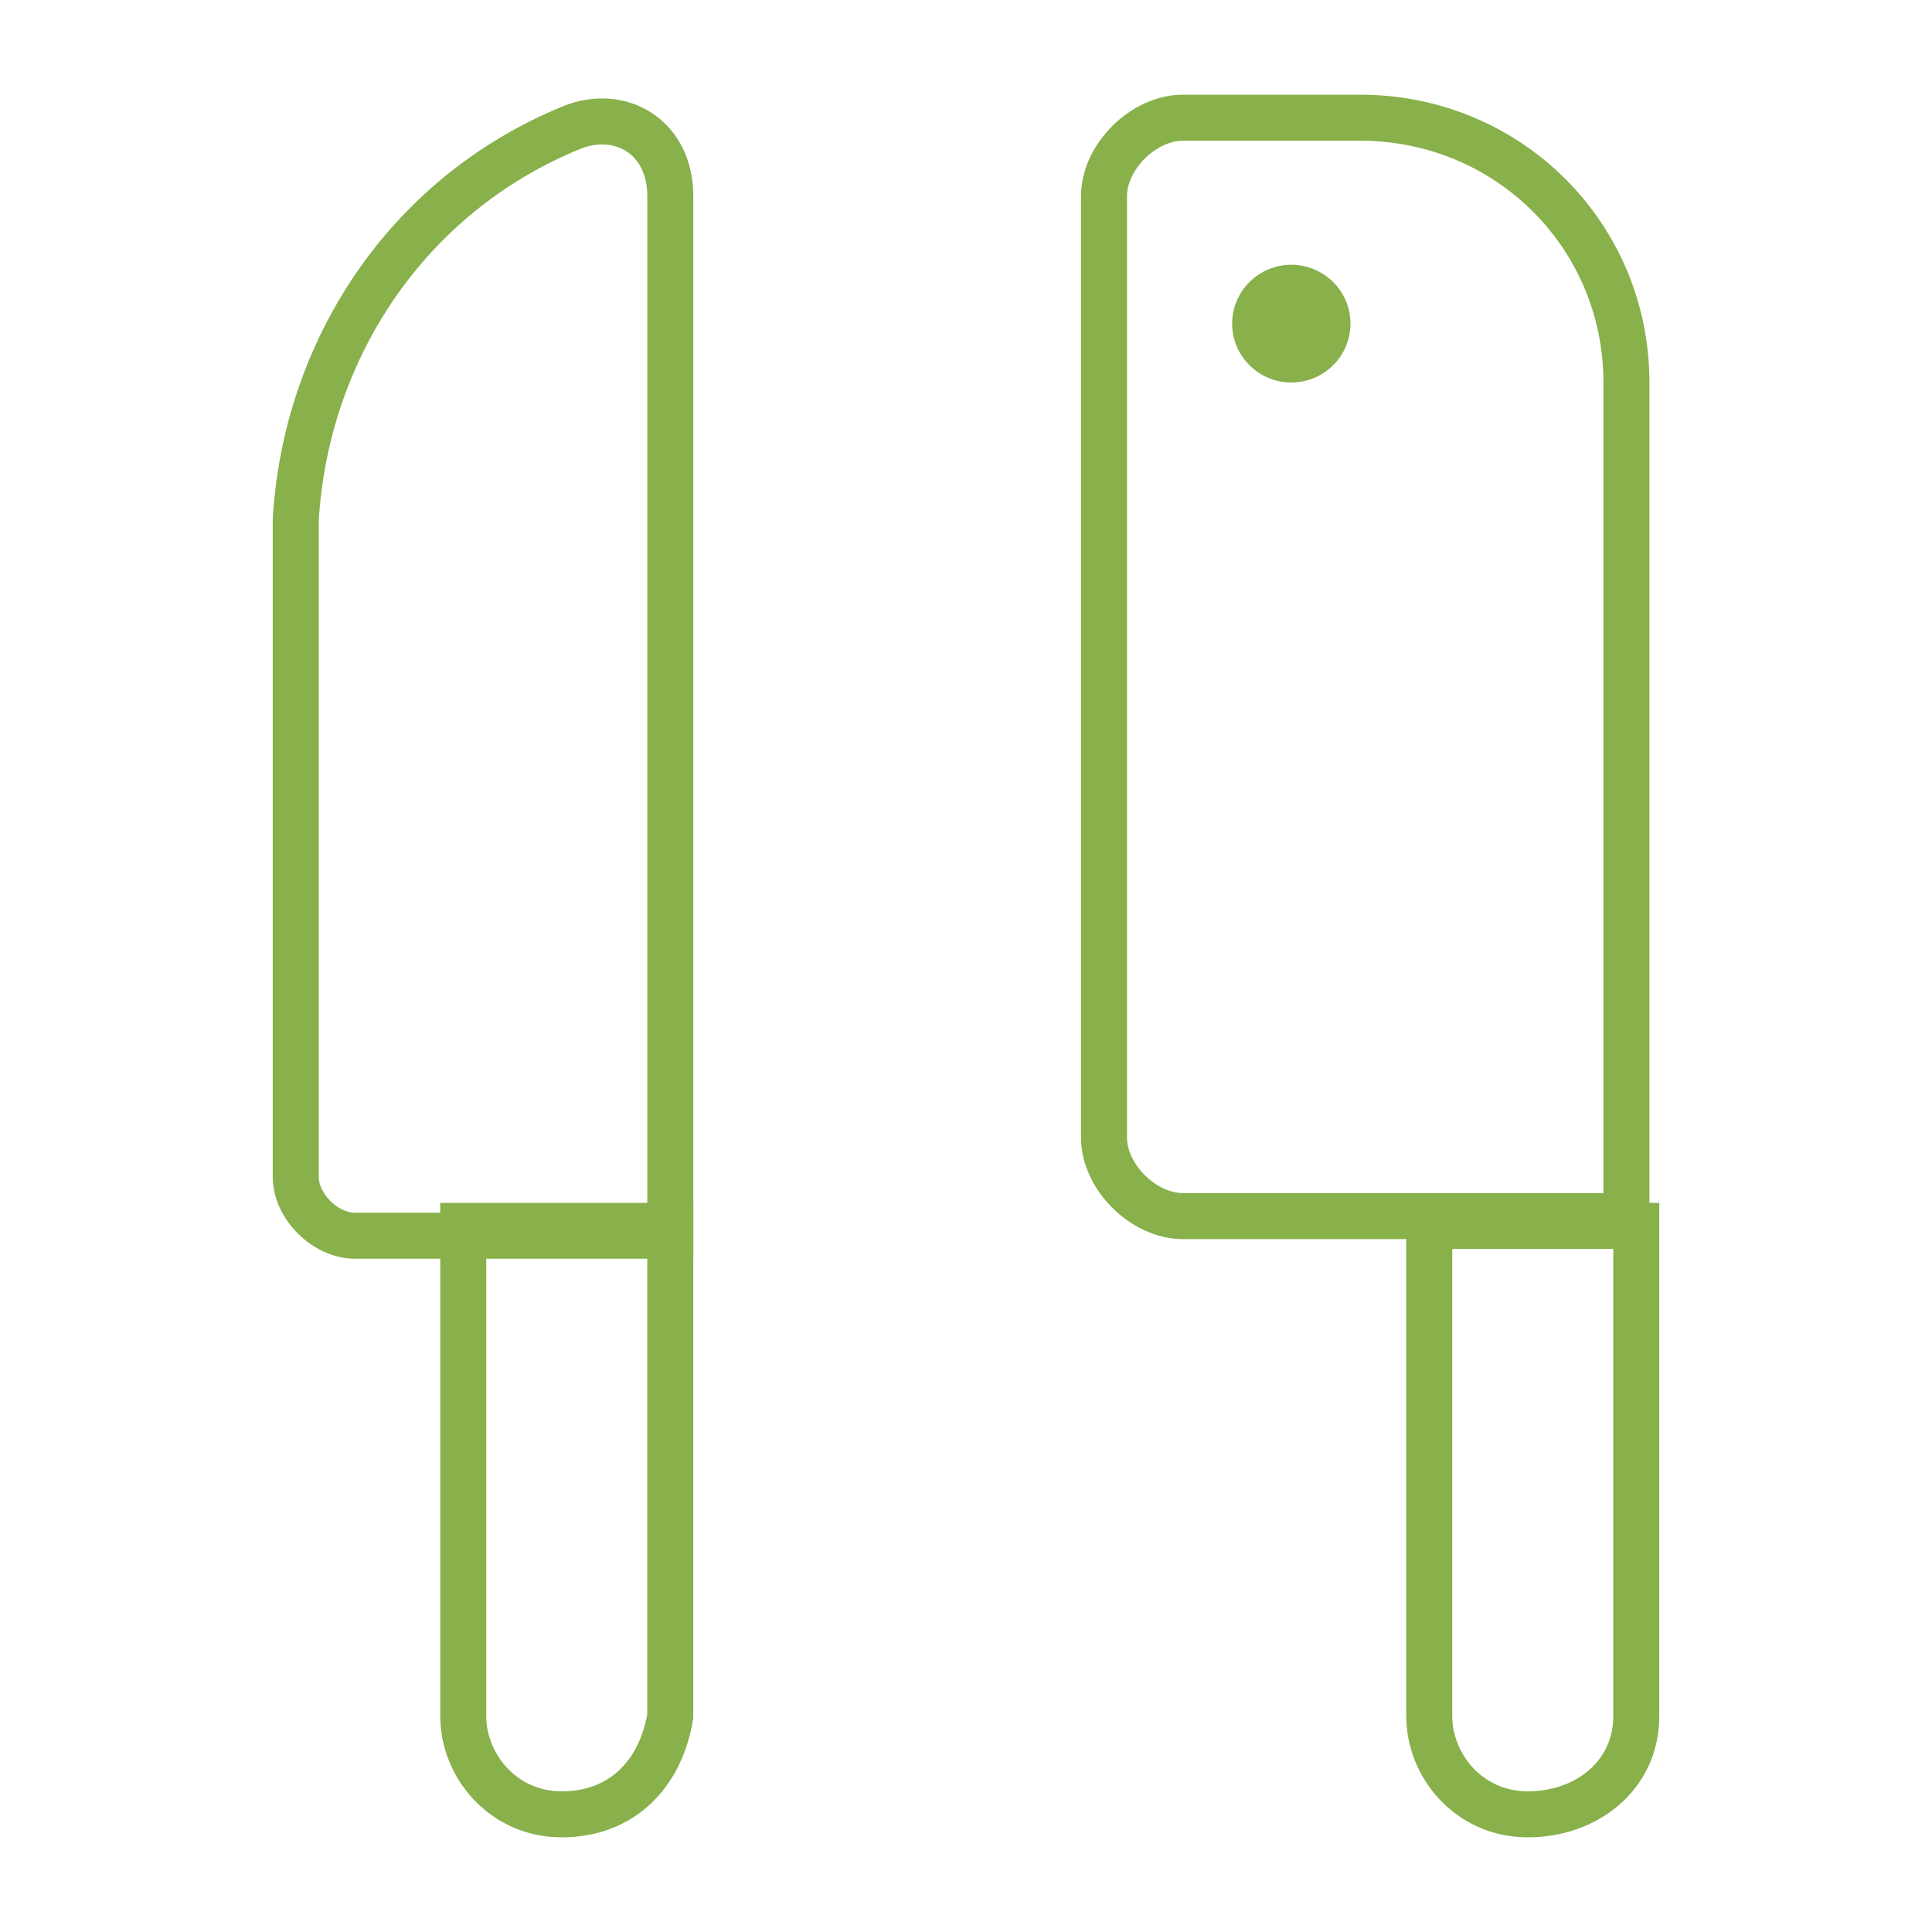 <svg xmlns="http://www.w3.org/2000/svg" width="42" height="42" viewBox="0 0 42 42" fill="none"><path d="M25.714 2.559H29.571C32.786 2.559 35.357 5.117 35.357 8.315V26.437H25.714C24.857 26.437 24 25.584 24 24.731V4.264C24 3.411 24.857 2.559 25.714 2.559Z" stroke="#88B04B" stroke-miterlimit="10"></path><path d="M33.214 39.442C31.928 39.442 31.071 38.376 31.071 37.31V26.65H35.571V37.31C35.571 38.589 34.5 39.442 33.214 39.442Z" stroke="#88B04B" stroke-miterlimit="10"></path><path d="M12.214 39.442C10.928 39.442 10.071 38.376 10.071 37.31V26.65H14.571V37.31C14.357 38.589 13.5 39.442 12.214 39.442Z" stroke="#88B04B" stroke-miterlimit="10"></path><path d="M12.429 2.772C13.5 2.345 14.572 2.985 14.572 4.264V26.863H7.714C7.072 26.863 6.429 26.224 6.429 25.584V11.3C6.643 7.675 8.786 4.264 12.429 2.772Z" stroke="#88B04B" stroke-miterlimit="10"></path><path d="M28.072 8.315C28.782 8.315 29.358 7.742 29.358 7.036C29.358 6.329 28.782 5.756 28.072 5.756C27.362 5.756 26.786 6.329 26.786 7.036C26.786 7.742 27.362 8.315 28.072 8.315Z" fill="#88B04B"></path></svg>